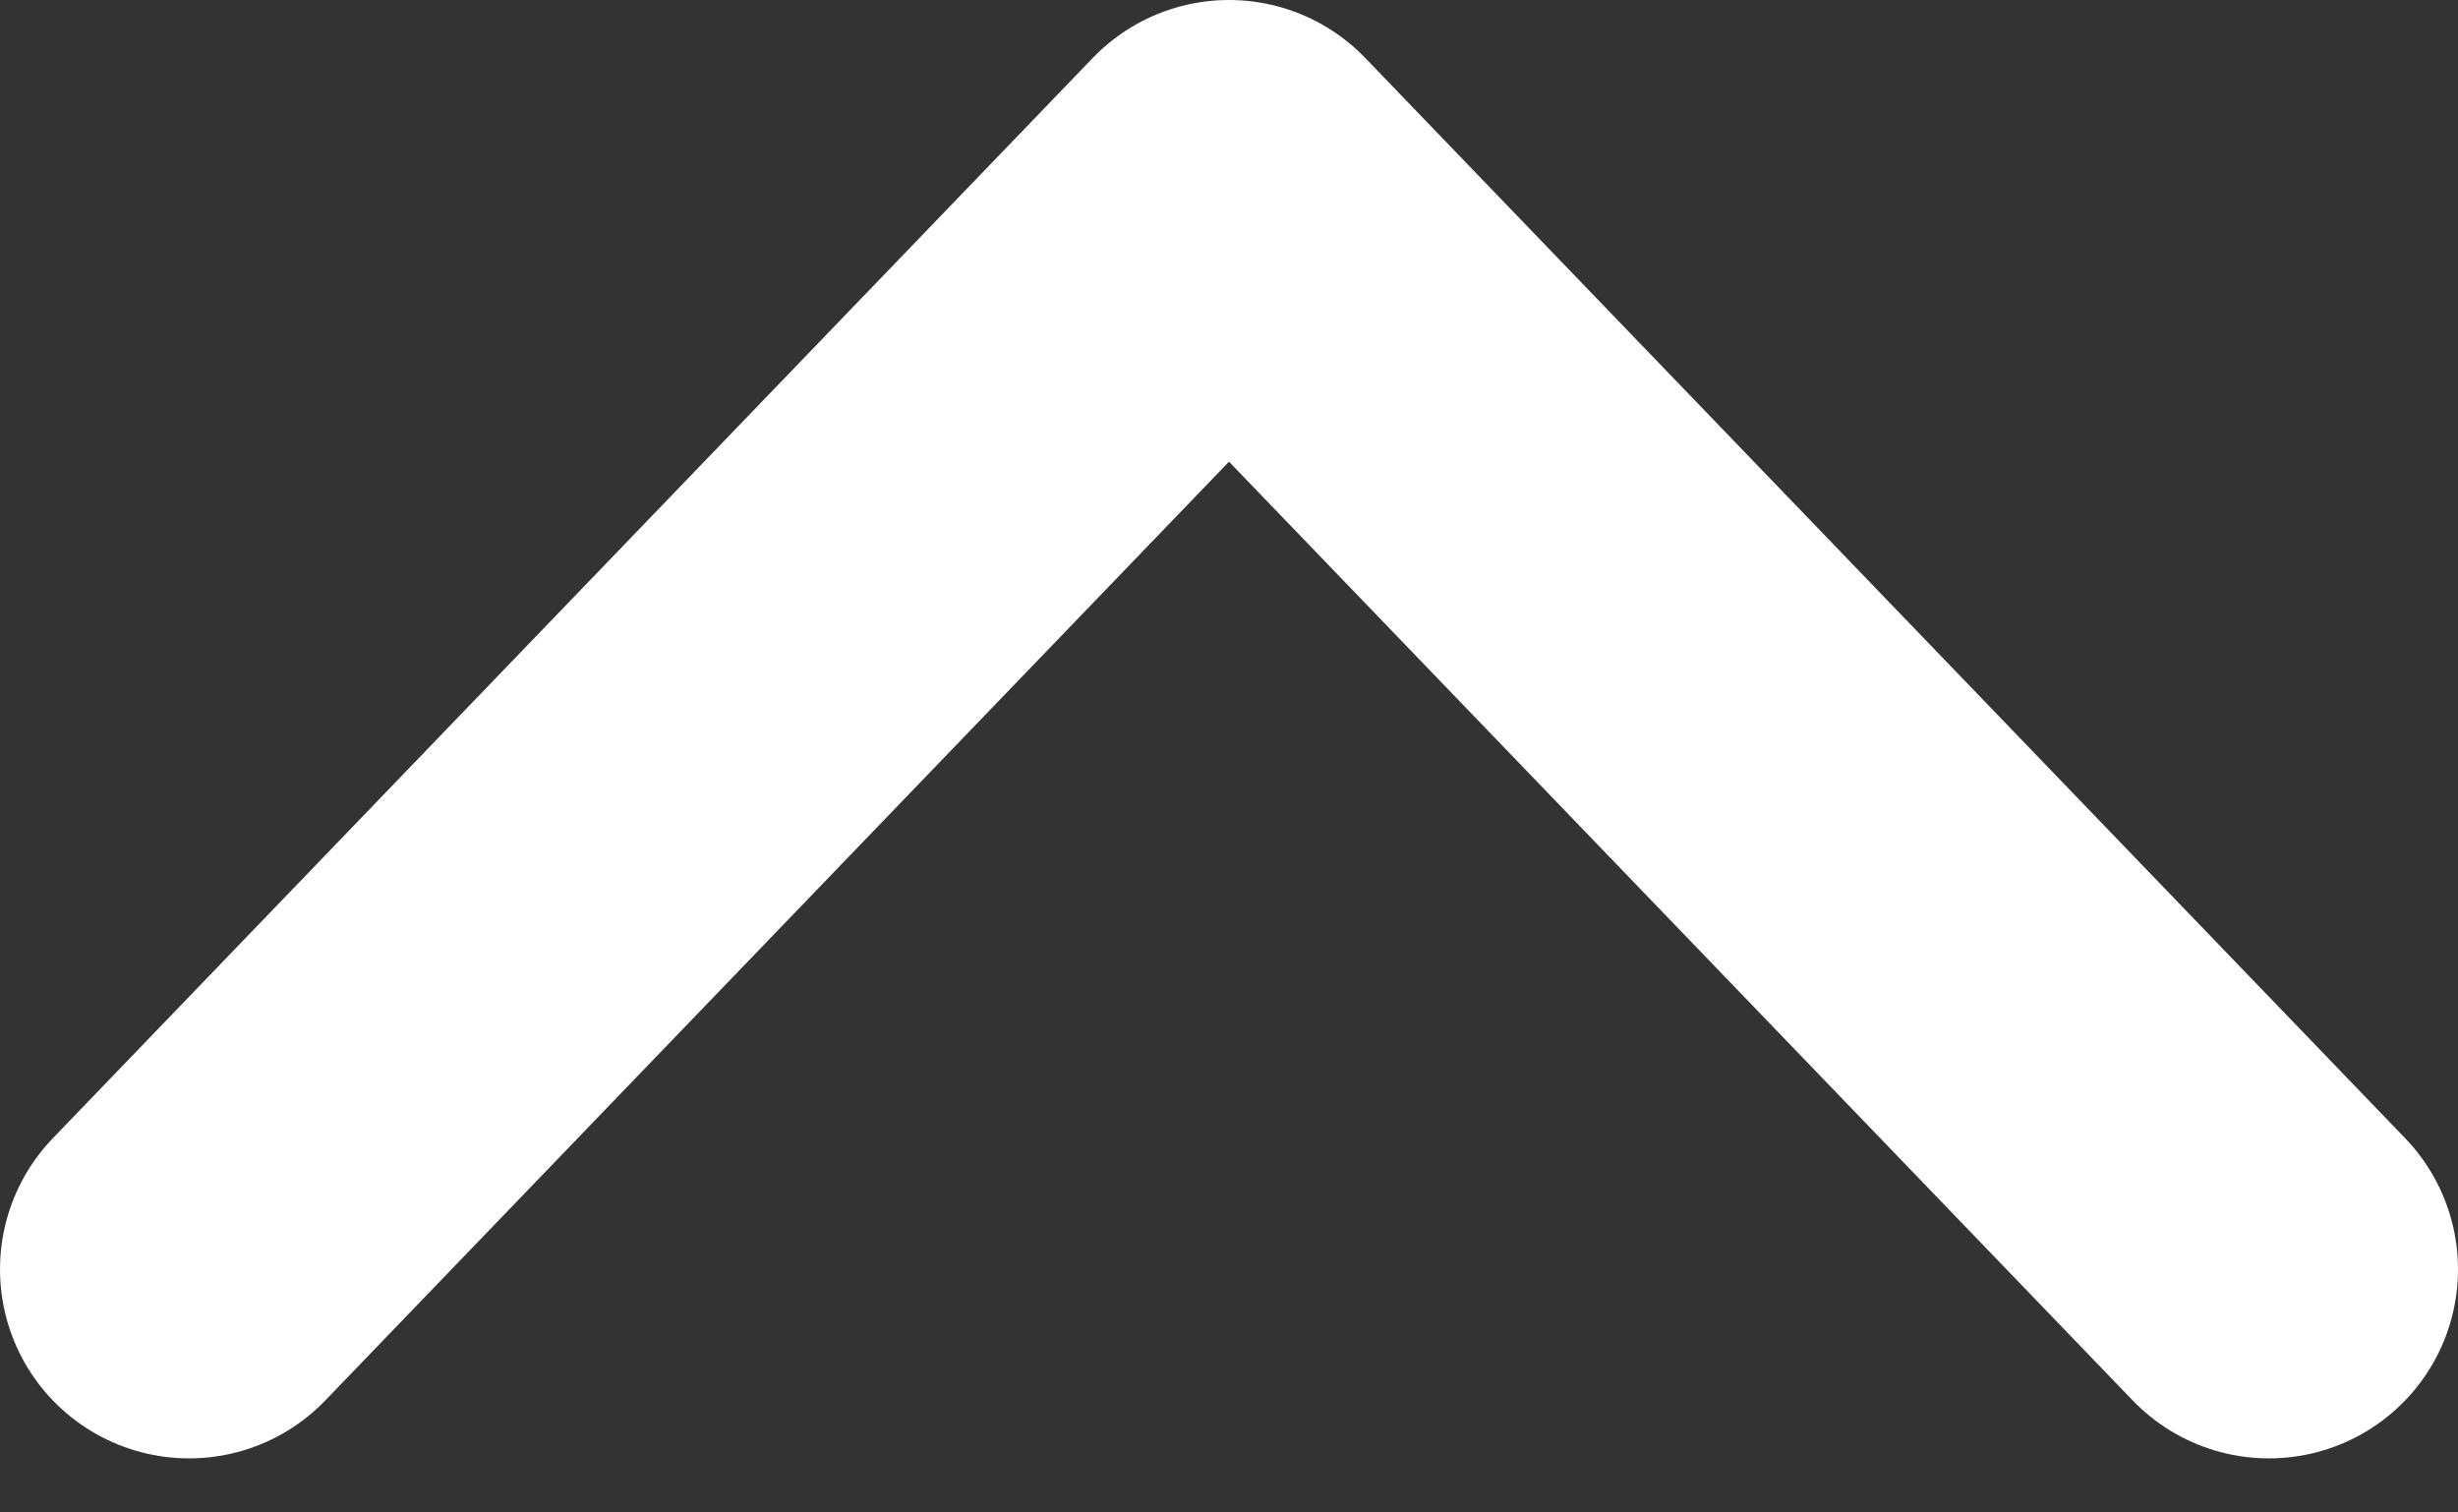 <svg width="13" height="8" viewBox="0 0 13 8" fill="none" xmlns="http://www.w3.org/2000/svg">
    <rect x="0" y="0" width="13" height="8" fill="#333333" stroke="none"/>
    <path d="M12 6.714L6.5 1L1 6.714" stroke="white" stroke-width="2" stroke-linecap="round" stroke-linejoin="round"/>
</svg>
